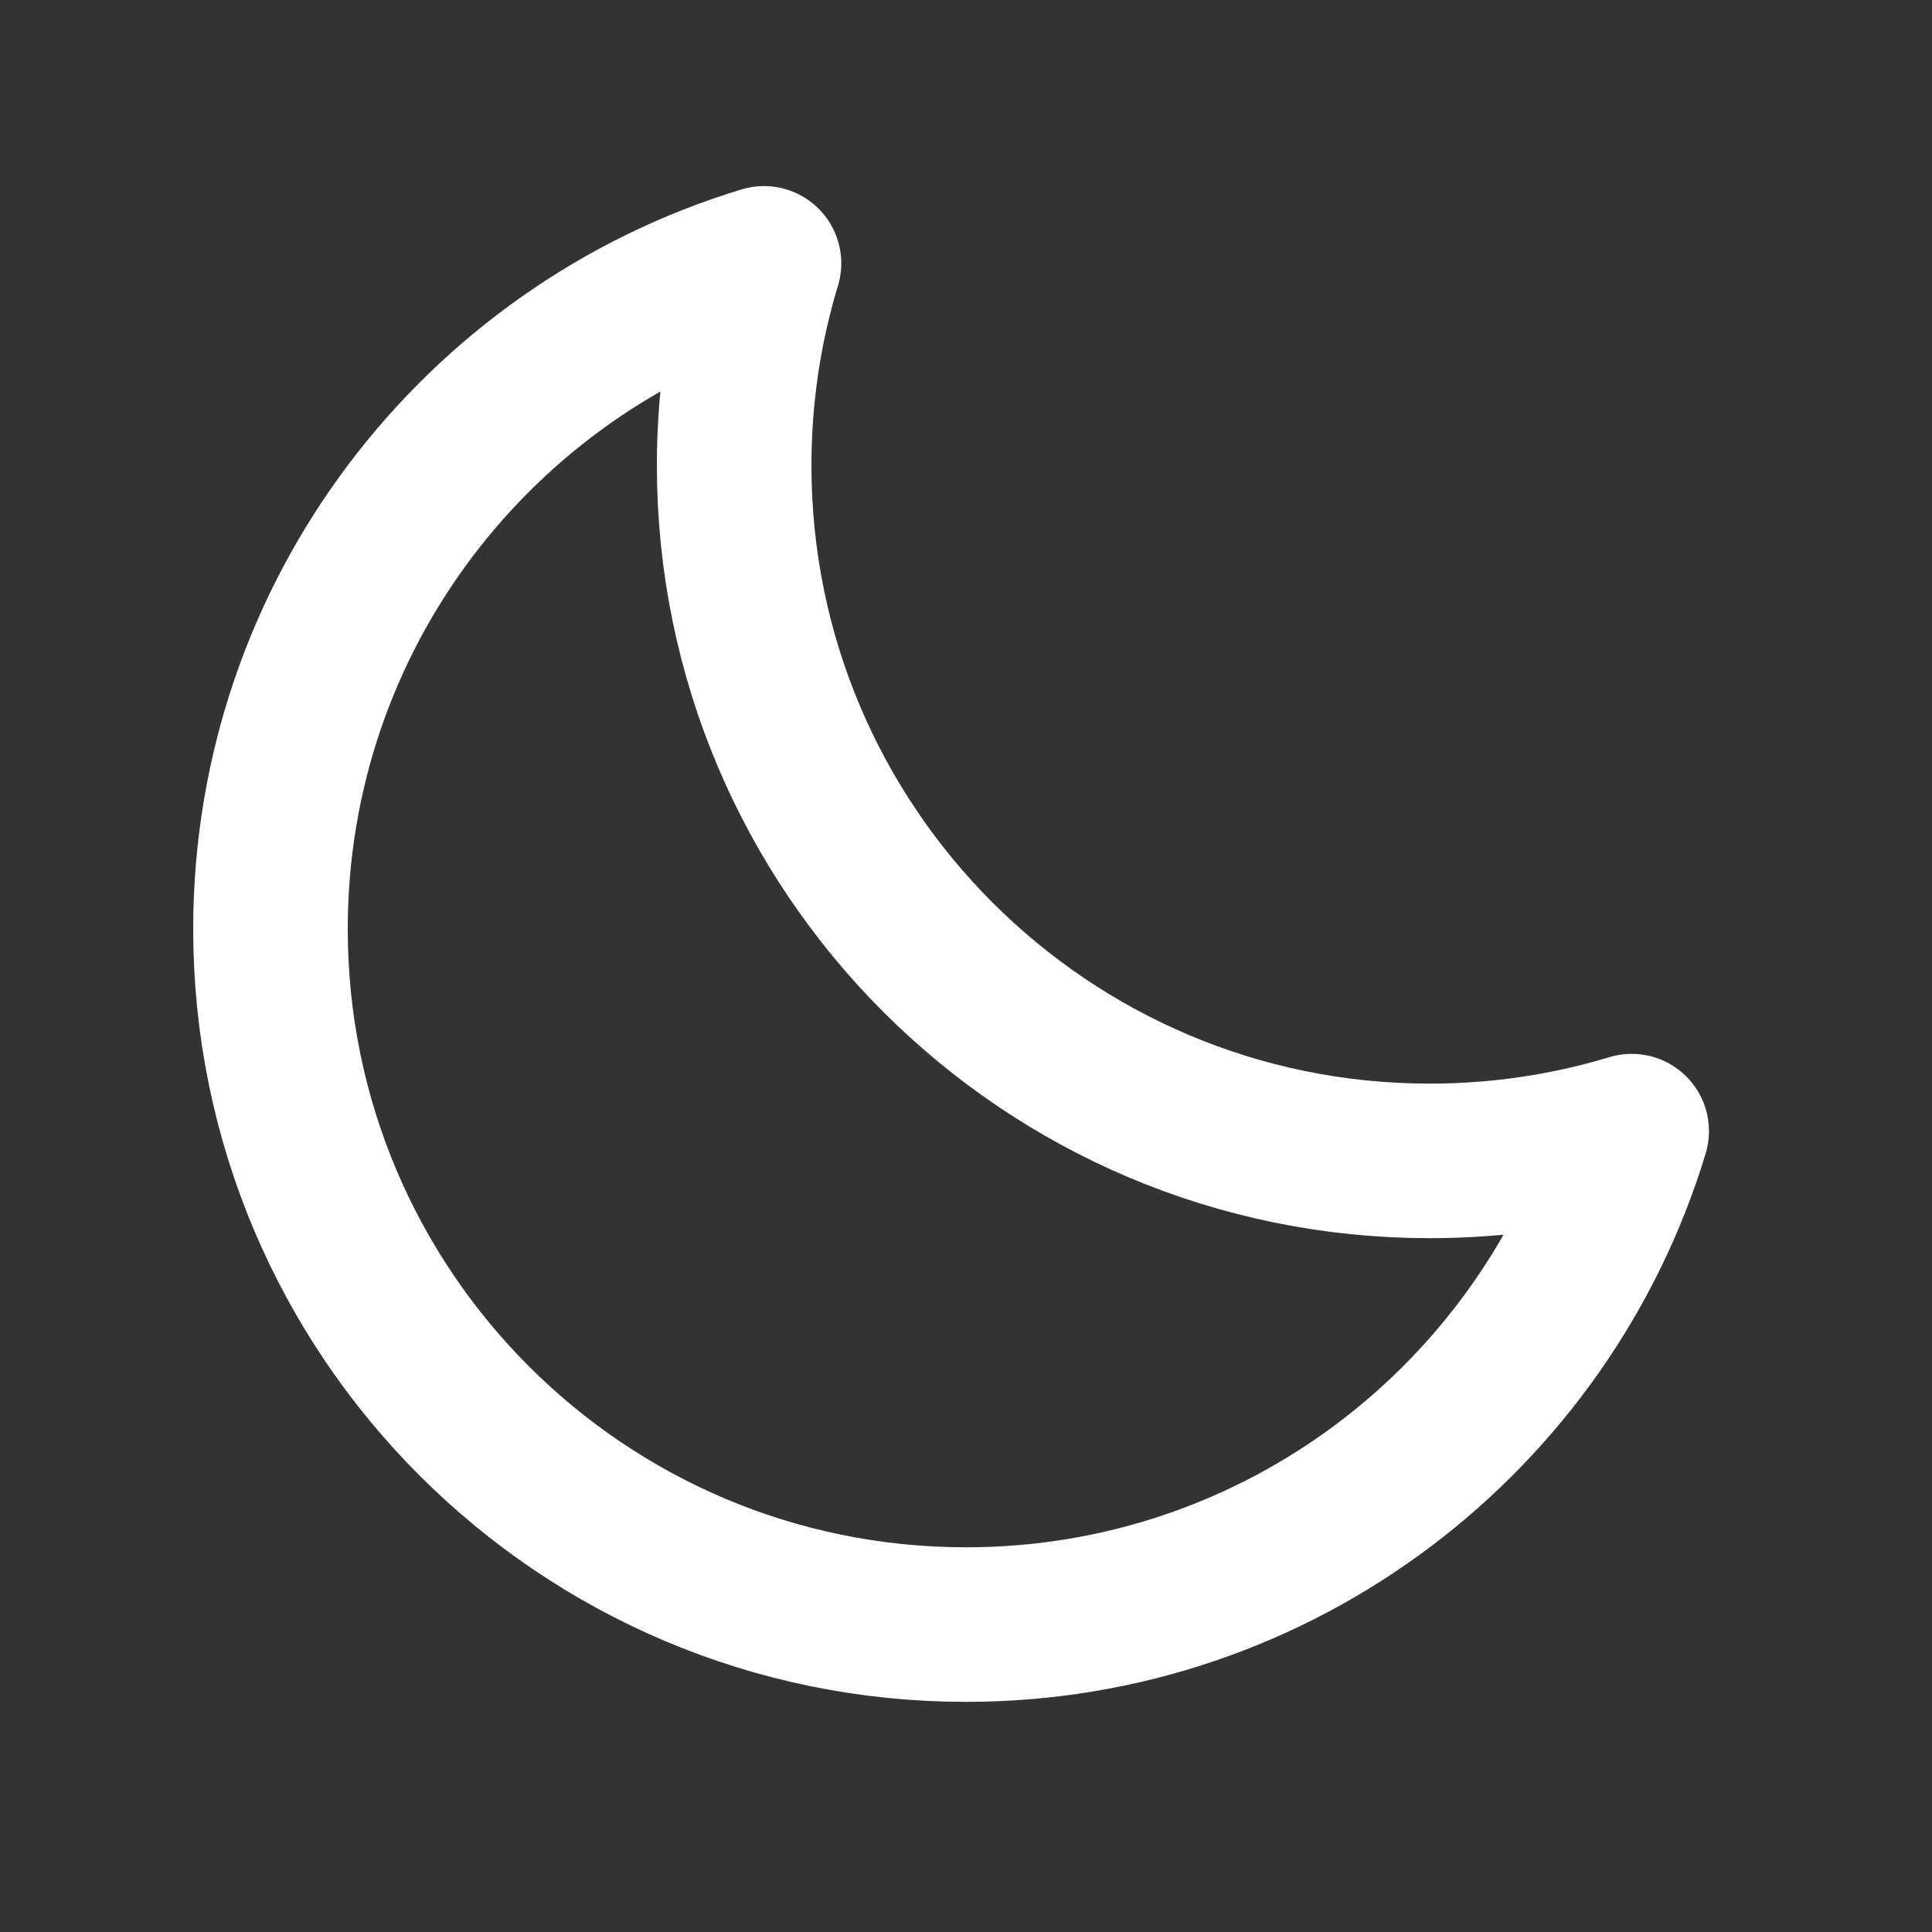 <svg width="25" height="25" viewBox="0 0 25 25" fill="none" xmlns="http://www.w3.org/2000/svg">
<rect x="0" y="0" width="25" height="25" fill="#333333" stroke="none"/>
<path d="M9.5 6.022C9.5 10.992 13.529 15.022 18.5 15.022C19.409 15.022 20.287 14.887 21.114 14.637C19.994 18.332 16.561 21.022 12.5 21.022C7.529 21.022 3.5 16.993 3.5 12.022C3.5 7.961 6.19 4.528 9.886 3.408C9.635 4.235 9.5 5.113 9.5 6.022Z" stroke="white" stroke-width="2" stroke-linecap="round" stroke-linejoin="round"/>
</svg>
